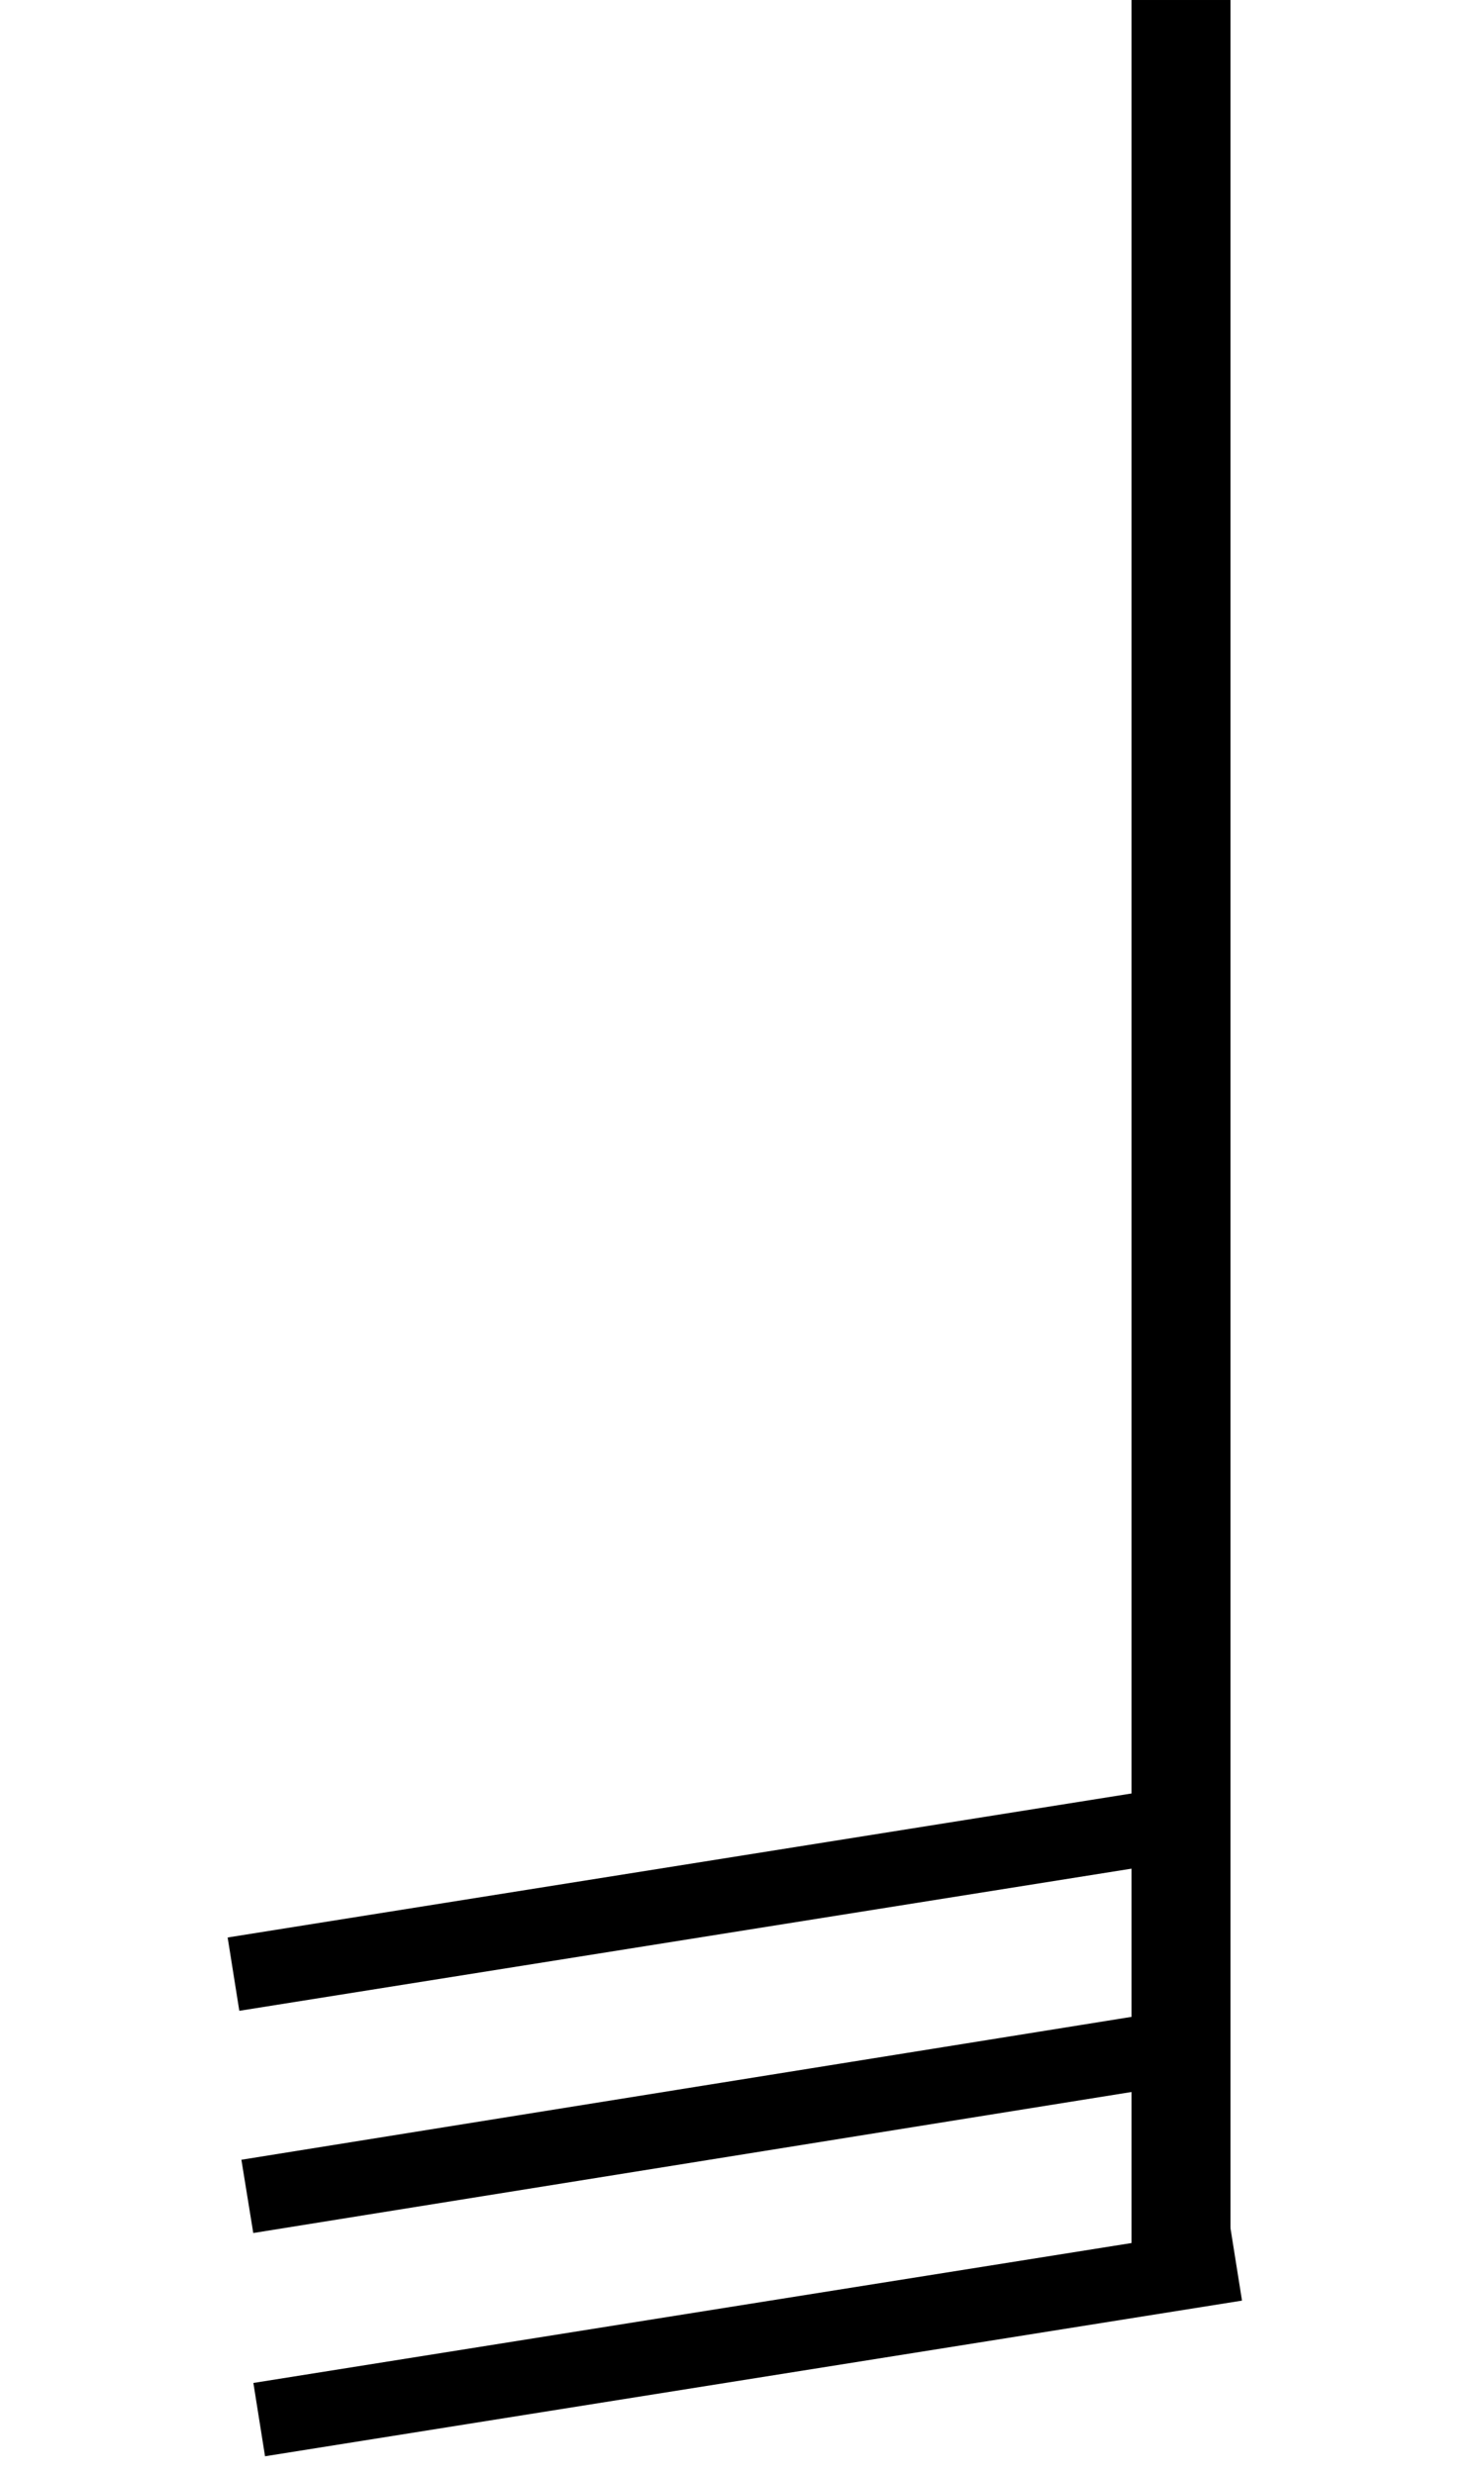 <svg width="6" height="10" viewBox="0 0 6 10" fill="none" xmlns="http://www.w3.org/2000/svg">
<path d="M4.775 9.265L4.775 2.67029e-05" stroke="black" stroke-width="0.4"/>
<path d="M4.632 8.444C4.714 8.431 4.77 8.354 4.756 8.272C4.743 8.19 4.666 8.135 4.585 8.148L4.608 8.296L4.632 8.444ZM4.608 8.296L4.585 8.148L0.976 8.727L1 8.875L1.024 9.023L4.632 8.444L4.608 8.296Z" fill="black"/>
<line x1="4.998" y1="9.148" x2="1.048" y2="9.777" stroke="black" stroke-width="0.3"/>
<line x1="4.894" y1="7.348" x2="0.944" y2="7.977" stroke="black" stroke-width="0.3"/>
</svg>
